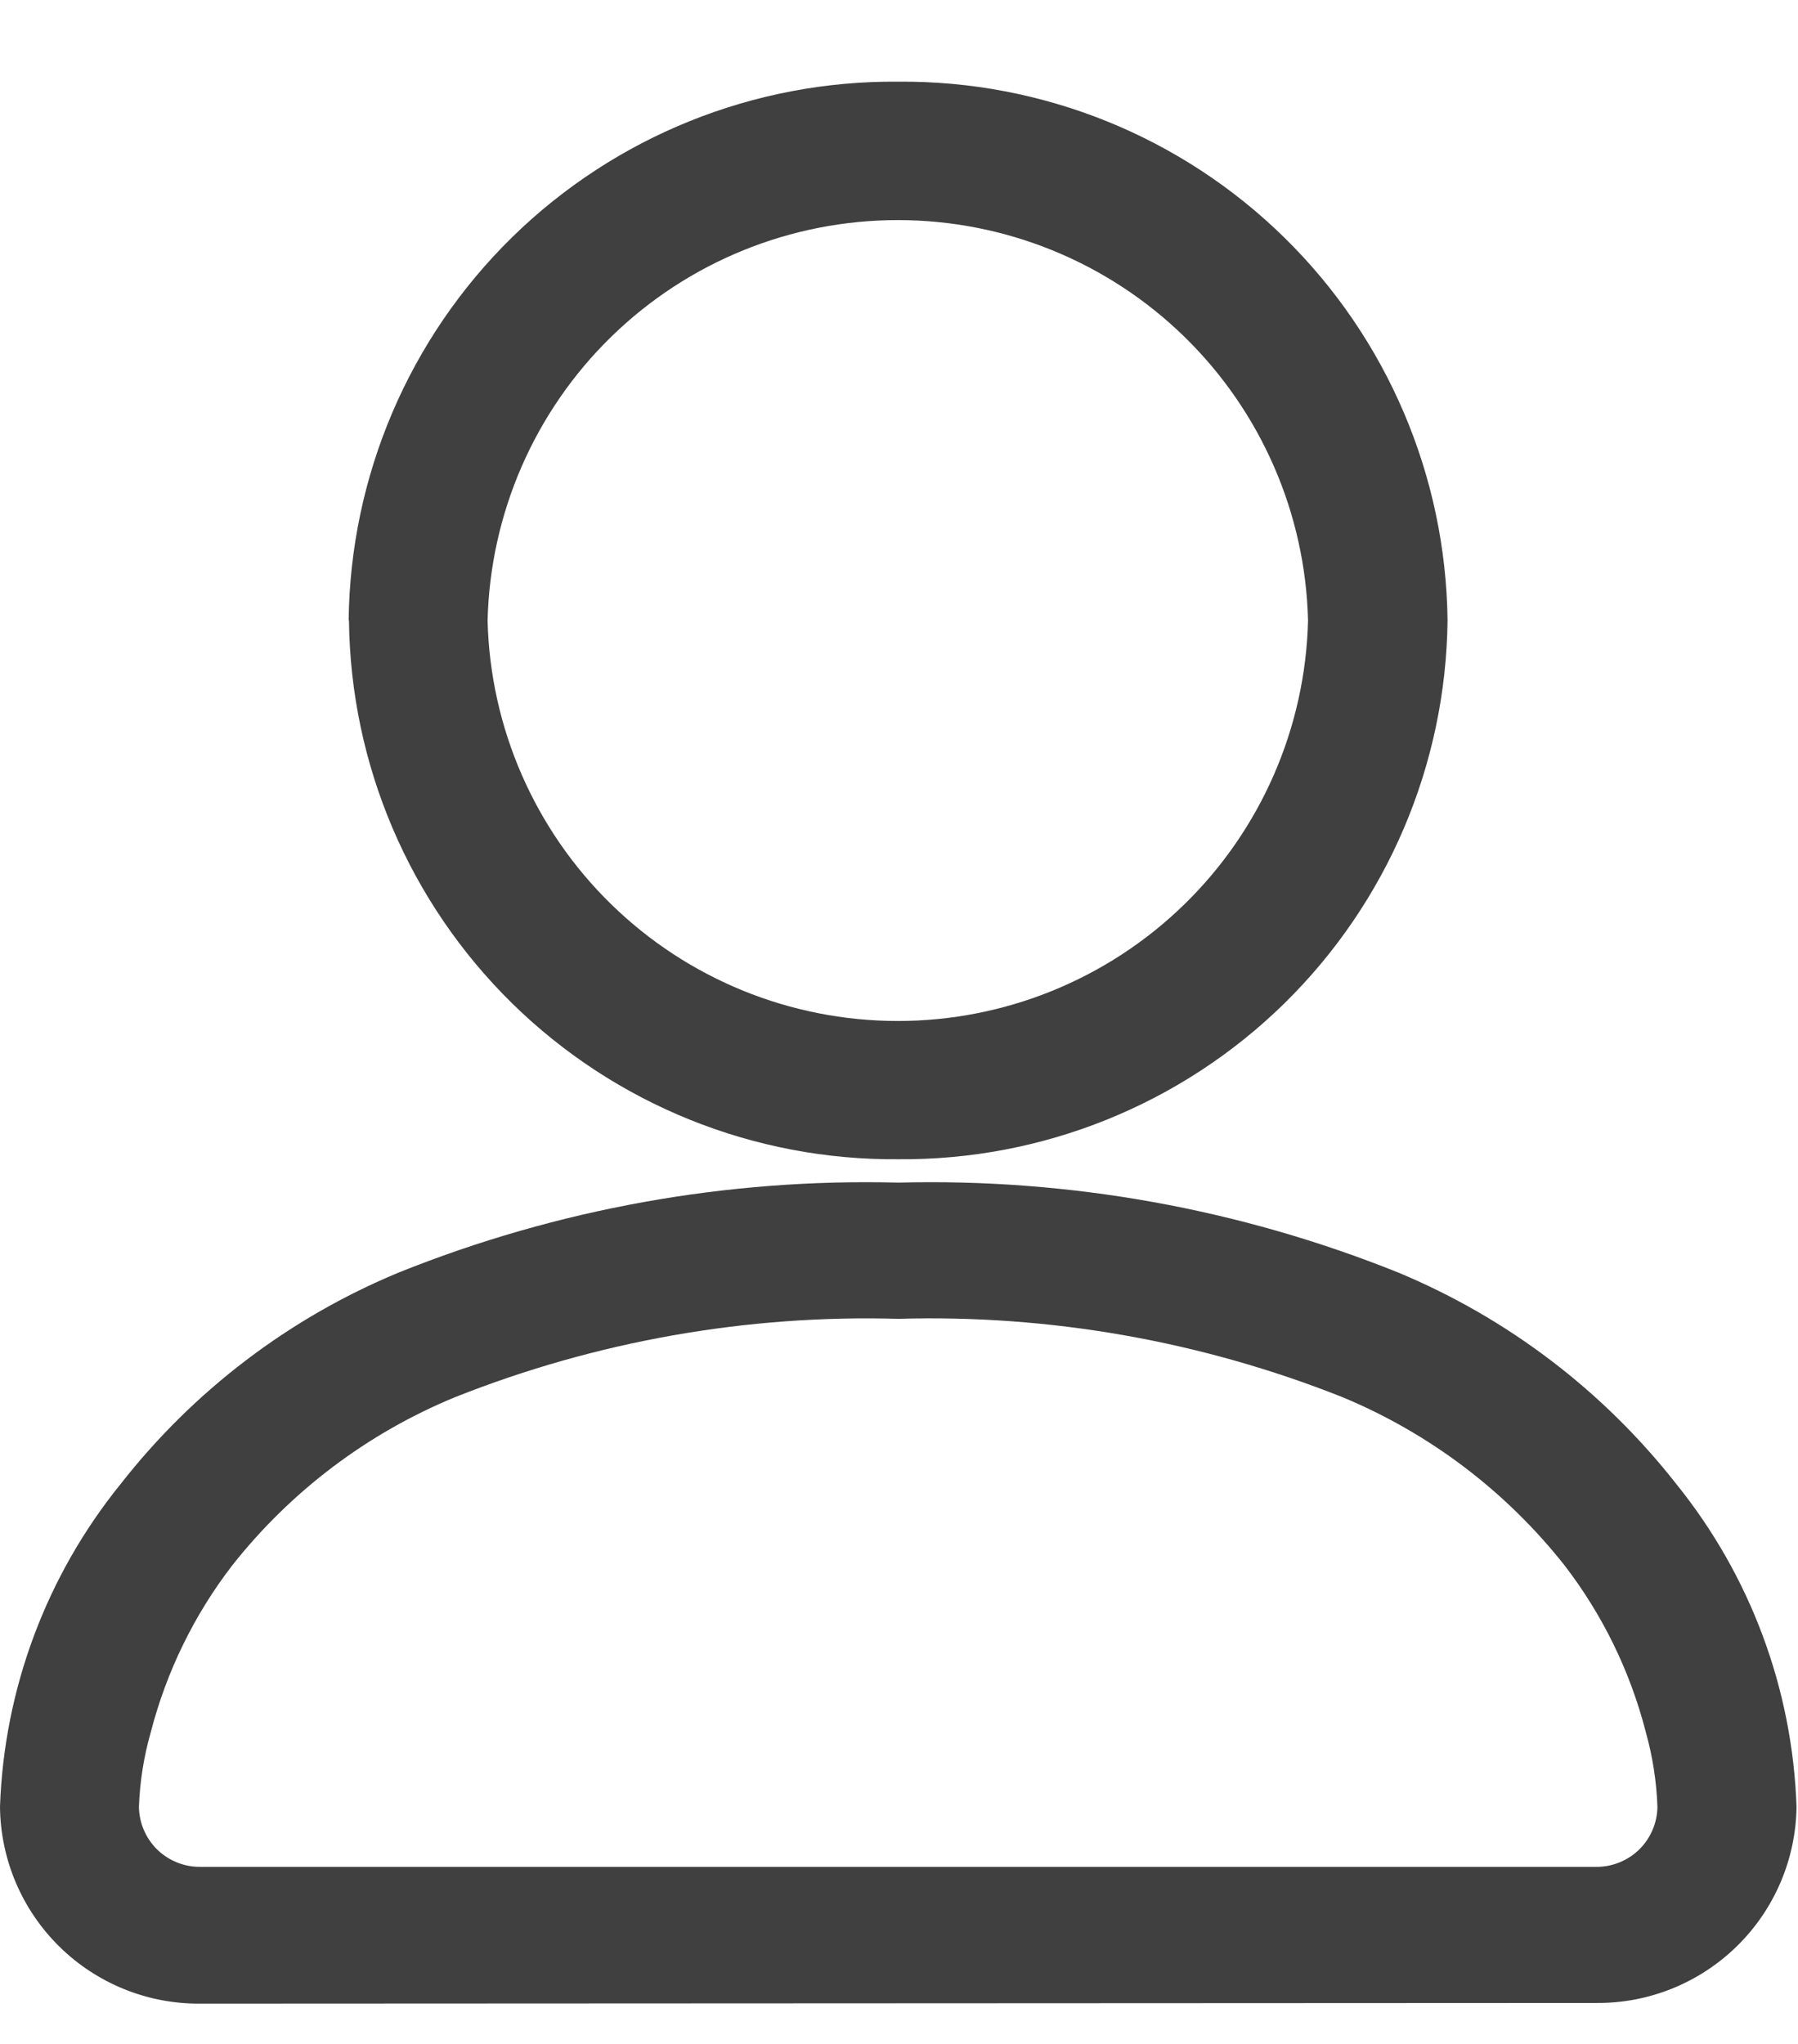 <svg width="22" height="25" viewBox="0 0 22 25" fill="none" xmlns="http://www.w3.org/2000/svg">
<path d="M2.452 24.507C1.808 24.513 1.187 24.262 0.728 23.811C0.268 23.359 0.006 22.744 -4.57764e-05 22.099C0.05 20.657 0.569 19.27 1.478 18.149C2.37 17.009 3.541 16.119 4.878 15.565C6.82 14.785 8.901 14.411 10.993 14.465C13.085 14.411 15.167 14.785 17.109 15.565C18.445 16.121 19.616 17.011 20.509 18.149C21.416 19.271 21.933 20.657 21.982 22.099C21.974 22.742 21.711 23.356 21.252 23.805C20.792 24.255 20.173 24.505 19.53 24.499L2.452 24.507ZM5.566 17.09C4.495 17.531 3.556 18.241 2.839 19.15C2.374 19.755 2.036 20.448 1.845 21.187C1.76 21.484 1.711 21.79 1.7 22.099C1.702 22.296 1.783 22.484 1.923 22.622C2.064 22.759 2.253 22.836 2.45 22.834H19.53C19.727 22.836 19.916 22.759 20.057 22.622C20.197 22.484 20.278 22.296 20.28 22.099C20.269 21.789 20.221 21.482 20.137 21.183C19.947 20.444 19.609 19.751 19.143 19.146C18.425 18.237 17.486 17.527 16.416 17.085C14.691 16.402 12.846 16.077 10.992 16.131C9.137 16.078 7.291 16.405 5.566 17.09ZM4.266 7.59C4.285 5.825 5.004 4.139 6.265 2.903C7.526 1.668 9.226 0.983 10.991 0.999C12.755 0.984 14.454 1.669 15.714 2.905C16.974 4.14 17.692 5.825 17.712 7.589C17.692 9.354 16.974 11.038 15.714 12.274C14.454 13.509 12.755 14.194 10.991 14.179C9.226 14.194 7.528 13.509 6.268 12.274C5.008 11.038 4.289 9.354 4.27 7.589L4.266 7.59ZM5.966 7.59C5.998 8.9 6.541 10.146 7.479 11.061C8.417 11.976 9.675 12.488 10.986 12.488C12.296 12.488 13.554 11.976 14.492 11.061C15.43 10.146 15.973 8.9 16.005 7.59C15.973 6.28 15.43 5.034 14.492 4.119C13.554 3.204 12.296 2.692 10.986 2.692C9.675 2.692 8.417 3.204 7.479 4.119C6.541 5.034 5.998 6.28 5.966 7.59Z" fill="#404040"/>
</svg>
